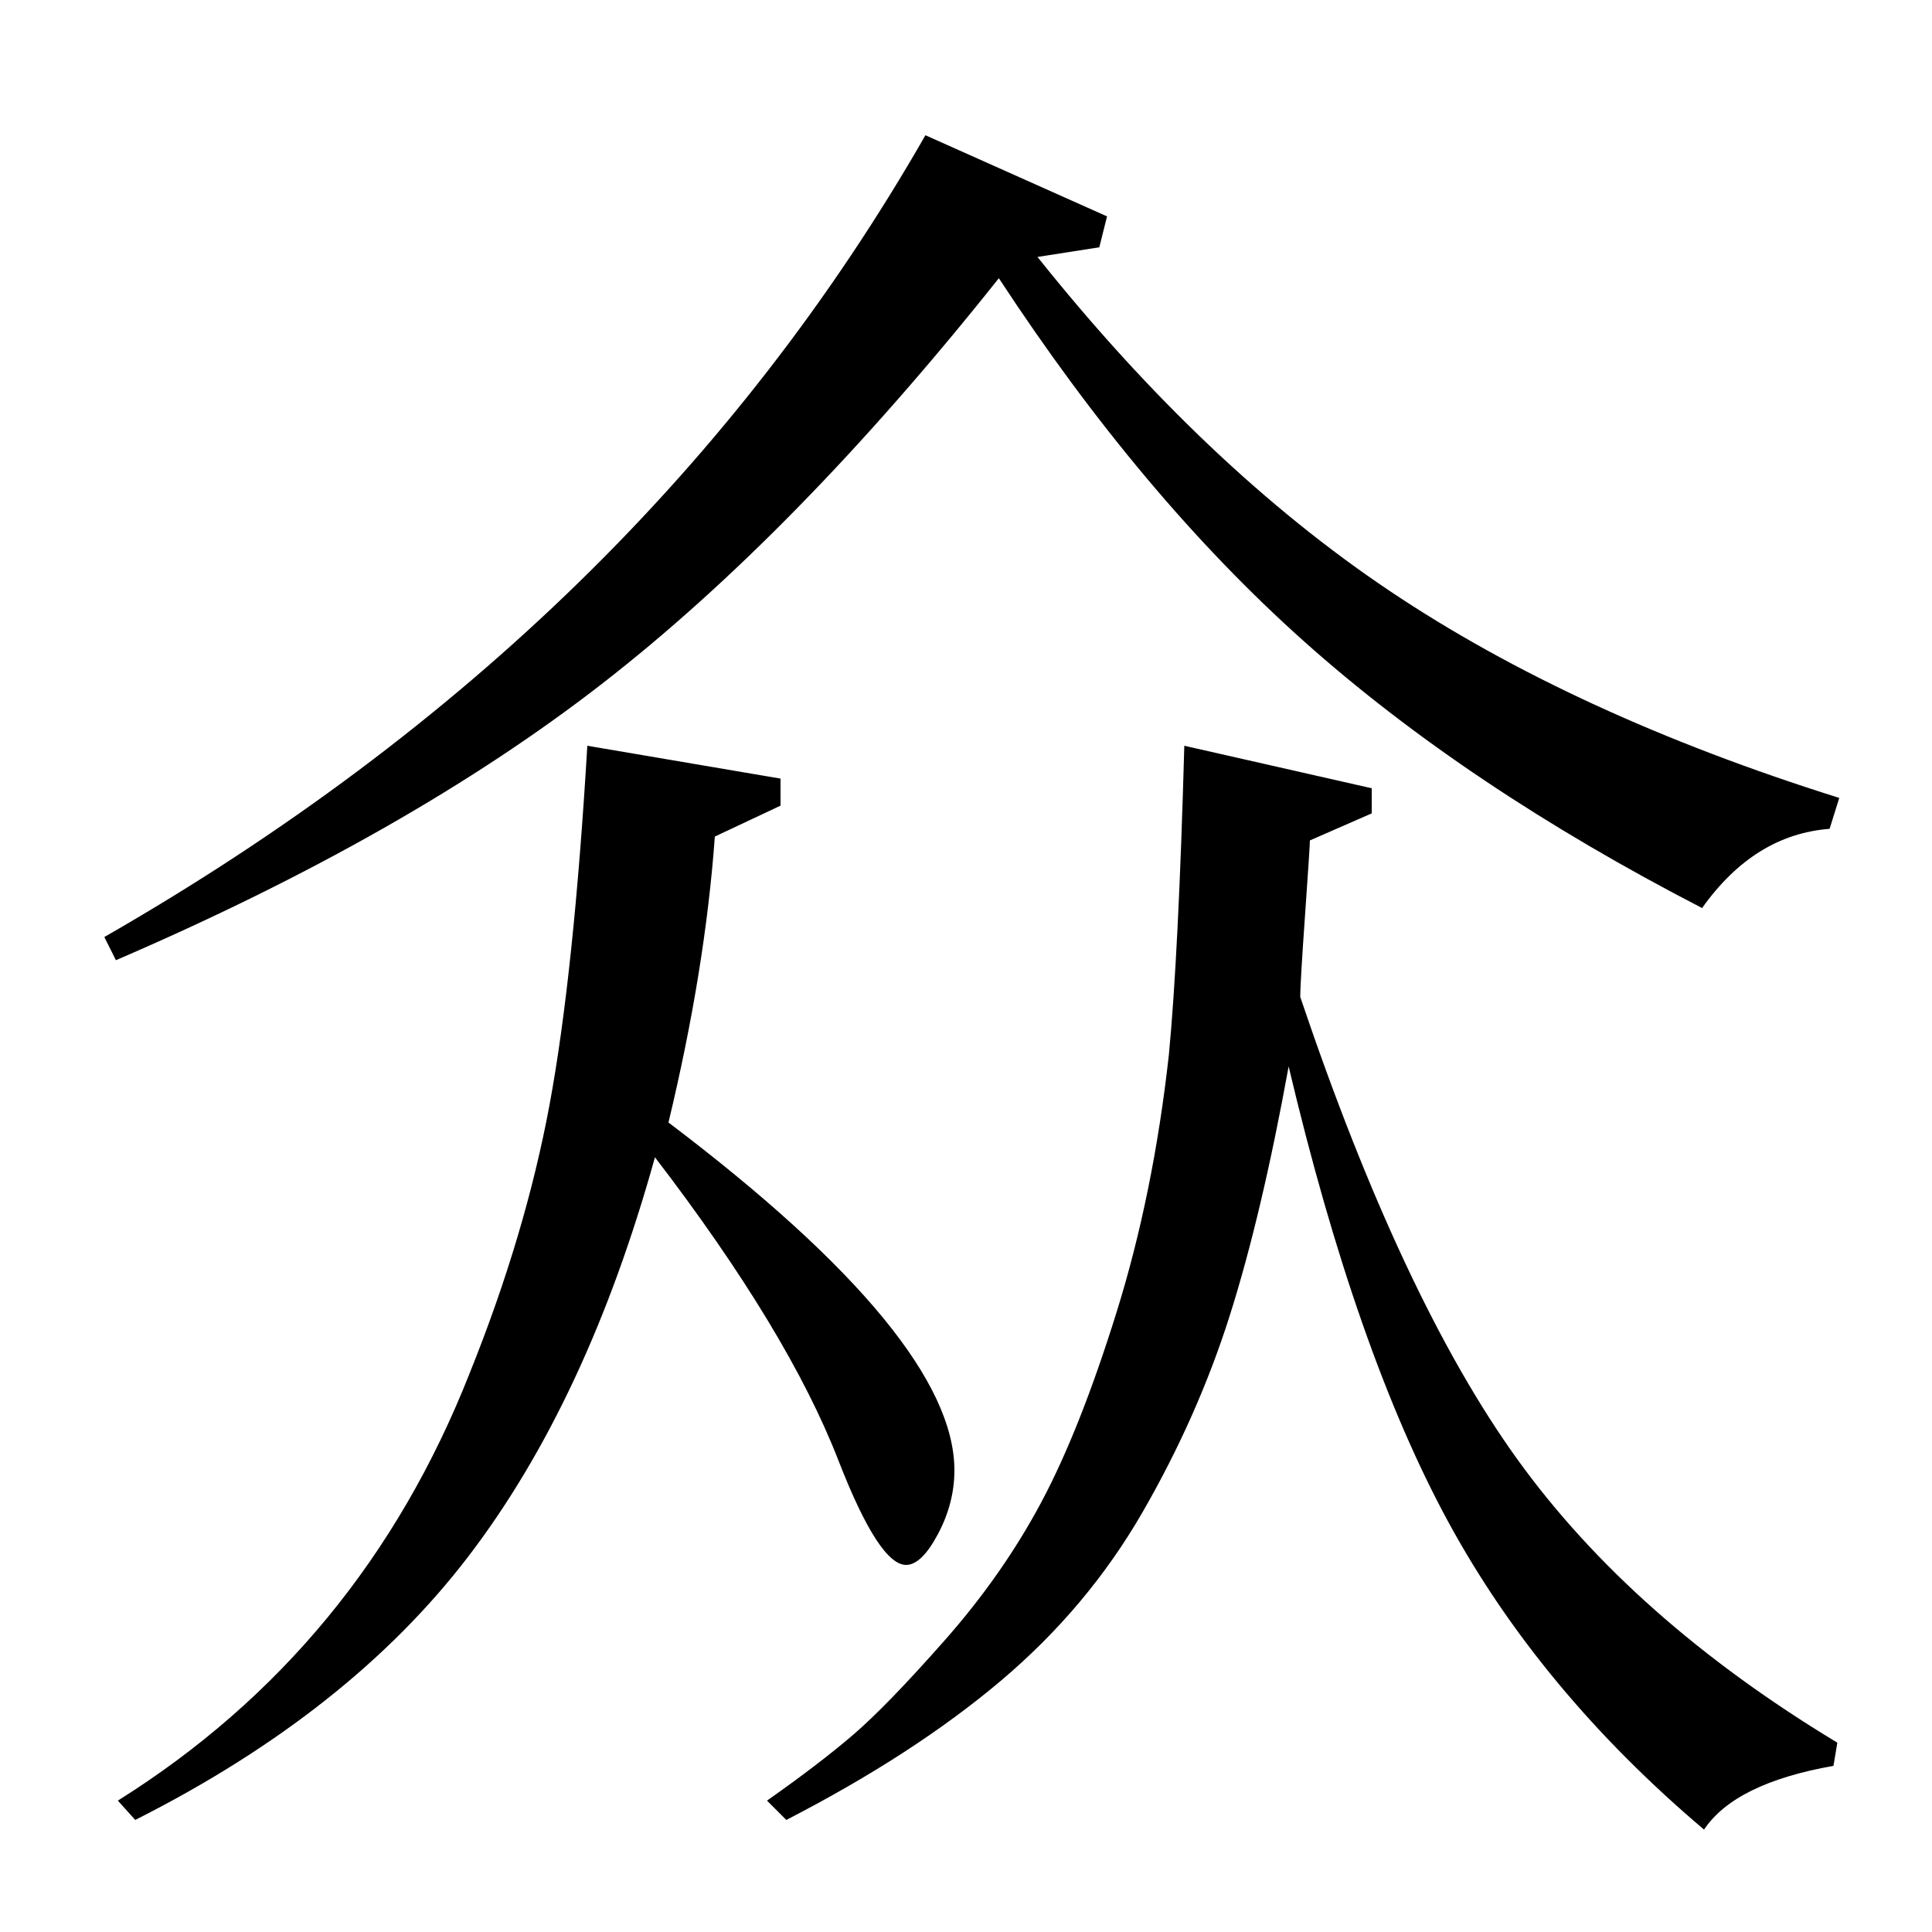 <?xml version="1.0" standalone="no"?>
<!DOCTYPE svg PUBLIC "-//W3C//DTD SVG 1.1//EN" "http://www.w3.org/Graphics/SVG/1.1/DTD/svg11.dtd" >
<svg xmlns="http://www.w3.org/2000/svg" xmlns:xlink="http://www.w3.org/1999/xlink" version="1.1" viewBox="0 -140 1000 1000">
  <g transform="matrix(1 0 0 -1 0 860)">
   <path fill="currentColor"
d="M404 597v-14l-34 -16q-5 -69 -24 -148q148 -112 148 -180q0 -17 -8.5 -33t-16.5 -16q-14 0 -35 54q-26 67 -95 157q-35 -126 -96.5 -206.5t-172.5 -136.5l-9 10q126 79 182 221q29 72 41.5 139.5t19.5 185.5zM710 579l-32 -14q0 -3 -2.5 -38.5t-2.5 -42.5
q53 -157 112.5 -239.5t165.5 -146.5l-2 -12q-51 -9 -67 -33q-85 72 -132.5 159.5t-82.5 235.5q-14 -77 -30.5 -129t-45 -101.5t-73.5 -87.5t-111 -72l-10 10q27 19 44.5 34t47.5 49t50 71.5t39 98.5t27 133q5 52 8 160l97 -22v-13zM573 888l-4 -16l-32 -5
q87 -109 182.5 -173t232.5 -107l-5 -16q-39 -3 -66 -41q-122 63 -206 138t-158 188q-105 -132 -205.5 -210t-251.5 -143l-6 12q279 160 425 415z" />
  </g>

</svg>
